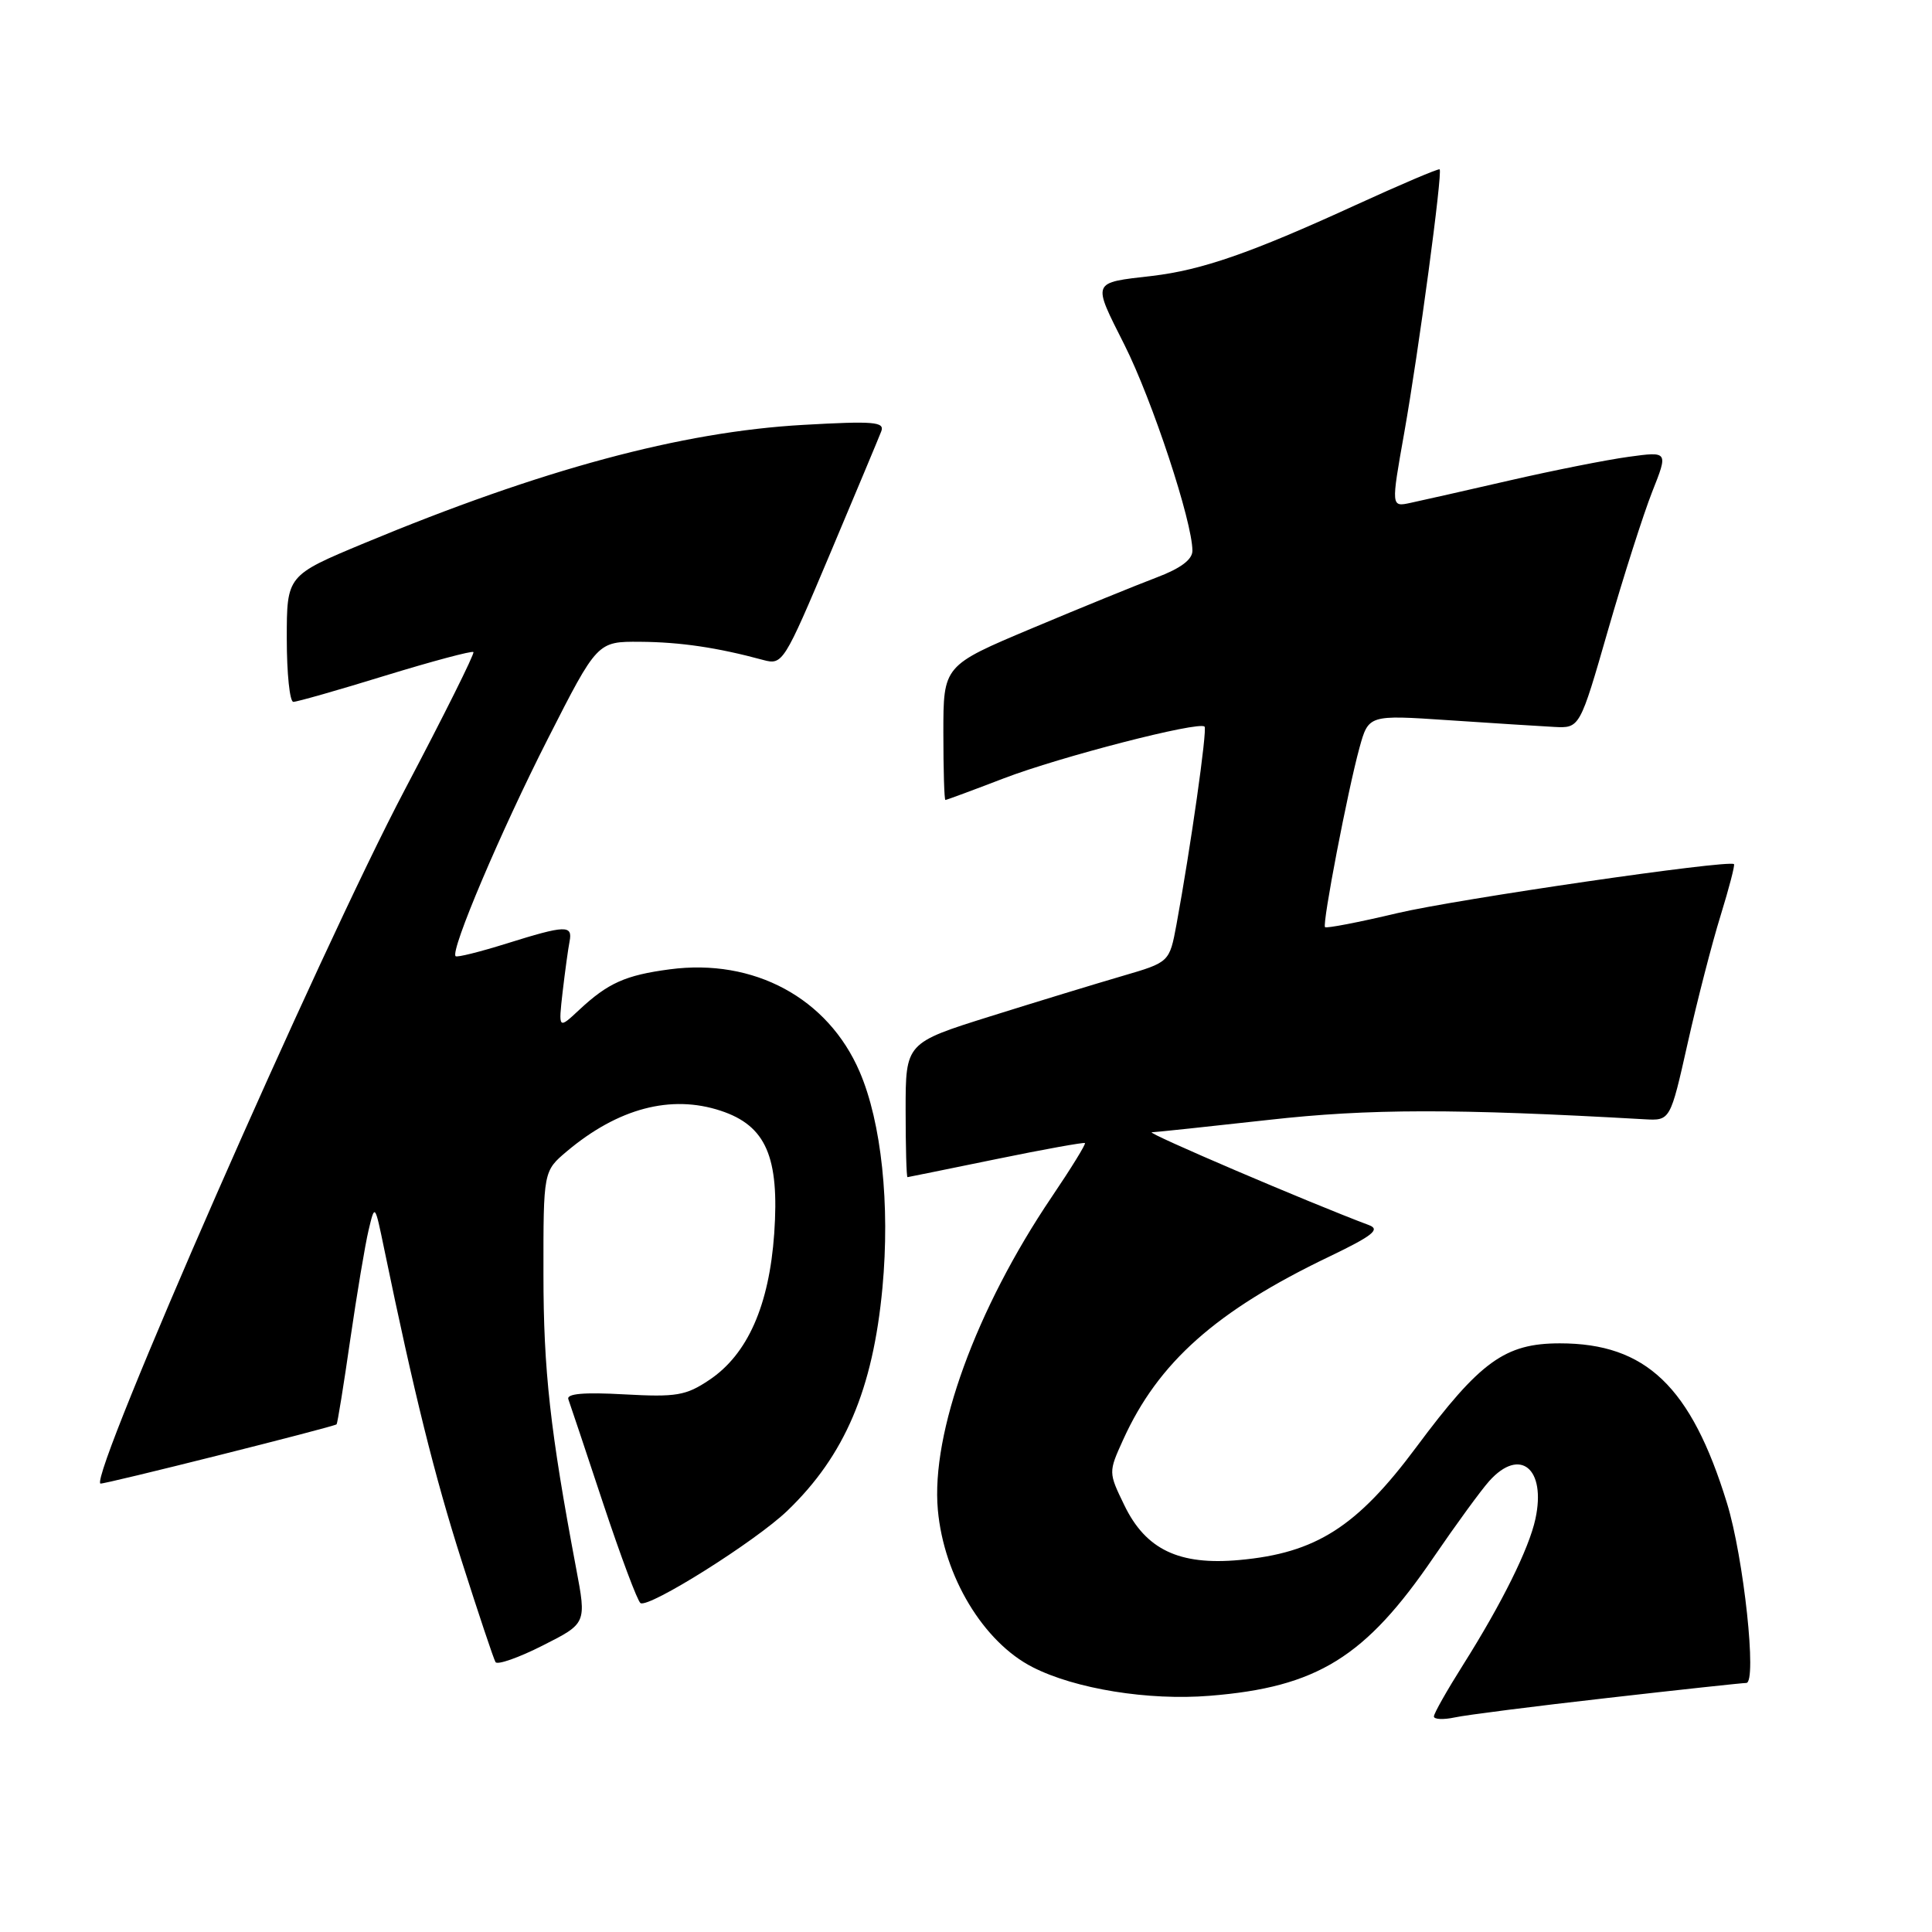 <?xml version="1.0" encoding="UTF-8" standalone="no"?>
<!DOCTYPE svg PUBLIC "-//W3C//DTD SVG 1.1//EN" "http://www.w3.org/Graphics/SVG/1.1/DTD/svg11.dtd" >
<svg xmlns="http://www.w3.org/2000/svg" xmlns:xlink="http://www.w3.org/1999/xlink" version="1.1" viewBox="0 0 256 256">
 <g >
 <path fill="currentColor"
d=" M 213.00 224.99 C 222.62 223.89 230.90 223.00 231.39 223.00 C 232.84 223.00 231.06 206.40 228.83 199.16 C 224.08 183.72 218.09 178.00 206.69 178.00 C 199.42 178.00 196.13 180.38 187.67 191.75 C 179.80 202.33 174.37 205.79 164.22 206.71 C 156.24 207.44 151.82 205.33 148.98 199.45 C 146.87 195.10 146.87 195.08 148.81 190.80 C 153.45 180.53 161.15 173.68 176.17 166.49 C 181.87 163.75 182.93 162.91 181.41 162.34 C 173.59 159.41 151.72 150.06 152.62 150.03 C 153.24 150.01 160.21 149.27 168.12 148.39 C 181.38 146.90 192.79 146.88 217.91 148.31 C 221.32 148.50 221.32 148.50 223.63 138.21 C 224.90 132.55 226.86 124.94 227.99 121.31 C 229.11 117.67 229.91 114.61 229.76 114.50 C 228.96 113.90 193.08 119.13 185.18 120.99 C 180.06 122.21 175.73 123.04 175.57 122.85 C 175.19 122.39 178.58 104.76 180.13 99.11 C 181.34 94.72 181.34 94.72 191.92 95.43 C 197.74 95.82 204.04 96.22 205.92 96.32 C 209.33 96.50 209.33 96.50 213.07 83.50 C 215.13 76.35 217.77 68.09 218.93 65.15 C 221.05 59.81 221.05 59.81 215.81 60.53 C 212.93 60.92 205.83 62.33 200.04 63.66 C 194.24 64.99 188.34 66.33 186.91 66.63 C 184.32 67.19 184.32 67.19 186.07 57.34 C 187.98 46.56 191.17 22.83 190.76 22.44 C 190.62 22.30 185.55 24.46 179.50 27.23 C 165.77 33.52 159.24 35.79 152.66 36.56 C 144.57 37.50 144.71 37.17 149.00 45.70 C 152.69 53.05 158.00 69.12 158.00 72.98 C 158.00 74.15 156.43 75.32 153.25 76.52 C 150.64 77.51 143.21 80.53 136.75 83.25 C 125.00 88.19 125.00 88.19 125.00 97.09 C 125.00 101.99 125.12 106.00 125.27 106.00 C 125.42 106.00 128.91 104.71 133.02 103.13 C 140.46 100.28 158.87 95.53 159.61 96.28 C 159.99 96.66 157.76 112.34 155.89 122.50 C 154.96 127.50 154.96 127.50 148.73 129.32 C 145.30 130.32 137.44 132.72 131.25 134.66 C 120.00 138.19 120.00 138.19 120.00 147.09 C 120.00 151.99 120.11 155.99 120.25 155.98 C 120.39 155.96 125.67 154.89 132.00 153.59 C 138.32 152.29 143.62 151.34 143.76 151.46 C 143.91 151.59 141.93 154.80 139.36 158.60 C 129.33 173.44 123.35 189.88 124.27 200.07 C 125.07 208.90 130.31 217.59 136.83 220.91 C 142.47 223.79 152.17 225.36 160.30 224.70 C 174.54 223.56 180.93 219.60 189.98 206.32 C 192.92 202.02 196.22 197.49 197.33 196.25 C 201.40 191.71 204.90 194.57 203.45 201.27 C 202.60 205.21 199.00 212.46 193.86 220.61 C 191.74 223.97 190.00 227.04 190.00 227.44 C 190.00 227.83 191.24 227.89 192.75 227.57 C 194.26 227.24 203.37 226.08 213.00 224.99 Z  M 76.34 207.81 C 72.90 189.56 72.01 181.57 72.01 168.84 C 72.00 155.18 72.00 155.18 75.12 152.55 C 81.90 146.85 88.91 145.00 95.50 147.18 C 101.50 149.16 103.29 153.29 102.59 163.43 C 101.92 172.98 99.06 179.45 94.00 182.84 C 90.89 184.93 89.63 185.14 82.71 184.76 C 77.35 184.46 75.04 184.67 75.31 185.41 C 75.53 186.01 77.61 192.23 79.93 199.24 C 82.26 206.25 84.48 212.18 84.87 212.42 C 85.99 213.11 100.12 204.23 104.33 200.18 C 111.94 192.87 115.67 184.10 116.93 170.62 C 117.95 159.62 116.80 148.73 113.91 142.02 C 109.71 132.25 99.91 126.96 88.75 128.44 C 82.86 129.22 80.57 130.25 76.74 133.82 C 73.99 136.39 73.99 136.39 74.55 131.44 C 74.87 128.72 75.28 125.71 75.47 124.75 C 75.90 122.54 74.96 122.57 67.10 125.03 C 63.58 126.13 60.55 126.89 60.37 126.70 C 59.64 125.98 66.36 110.15 72.59 97.90 C 79.15 85.00 79.15 85.00 84.82 85.04 C 90.16 85.08 95.04 85.80 101.13 87.45 C 103.70 88.14 103.88 87.85 109.98 73.39 C 113.40 65.27 116.46 57.97 116.77 57.16 C 117.26 55.89 115.79 55.77 106.42 56.30 C 90.28 57.21 71.76 62.20 48.25 71.98 C 38.00 76.25 38.00 76.25 38.00 84.62 C 38.00 89.23 38.39 93.00 38.87 93.00 C 39.35 93.00 44.84 91.44 51.06 89.52 C 57.29 87.61 62.54 86.21 62.73 86.40 C 62.92 86.59 58.83 94.79 53.65 104.62 C 42.36 126.02 11.88 195.49 13.30 196.58 C 13.54 196.77 44.28 189.05 44.60 188.73 C 44.72 188.60 45.54 183.55 46.41 177.50 C 47.29 171.45 48.38 164.93 48.84 163.00 C 49.67 159.50 49.67 159.50 50.91 165.50 C 54.87 184.64 57.58 195.58 61.18 206.85 C 63.40 213.81 65.41 219.83 65.66 220.24 C 65.90 220.64 68.72 219.66 71.91 218.04 C 77.72 215.11 77.72 215.11 76.34 207.81 Z "/>
</g>
</svg>